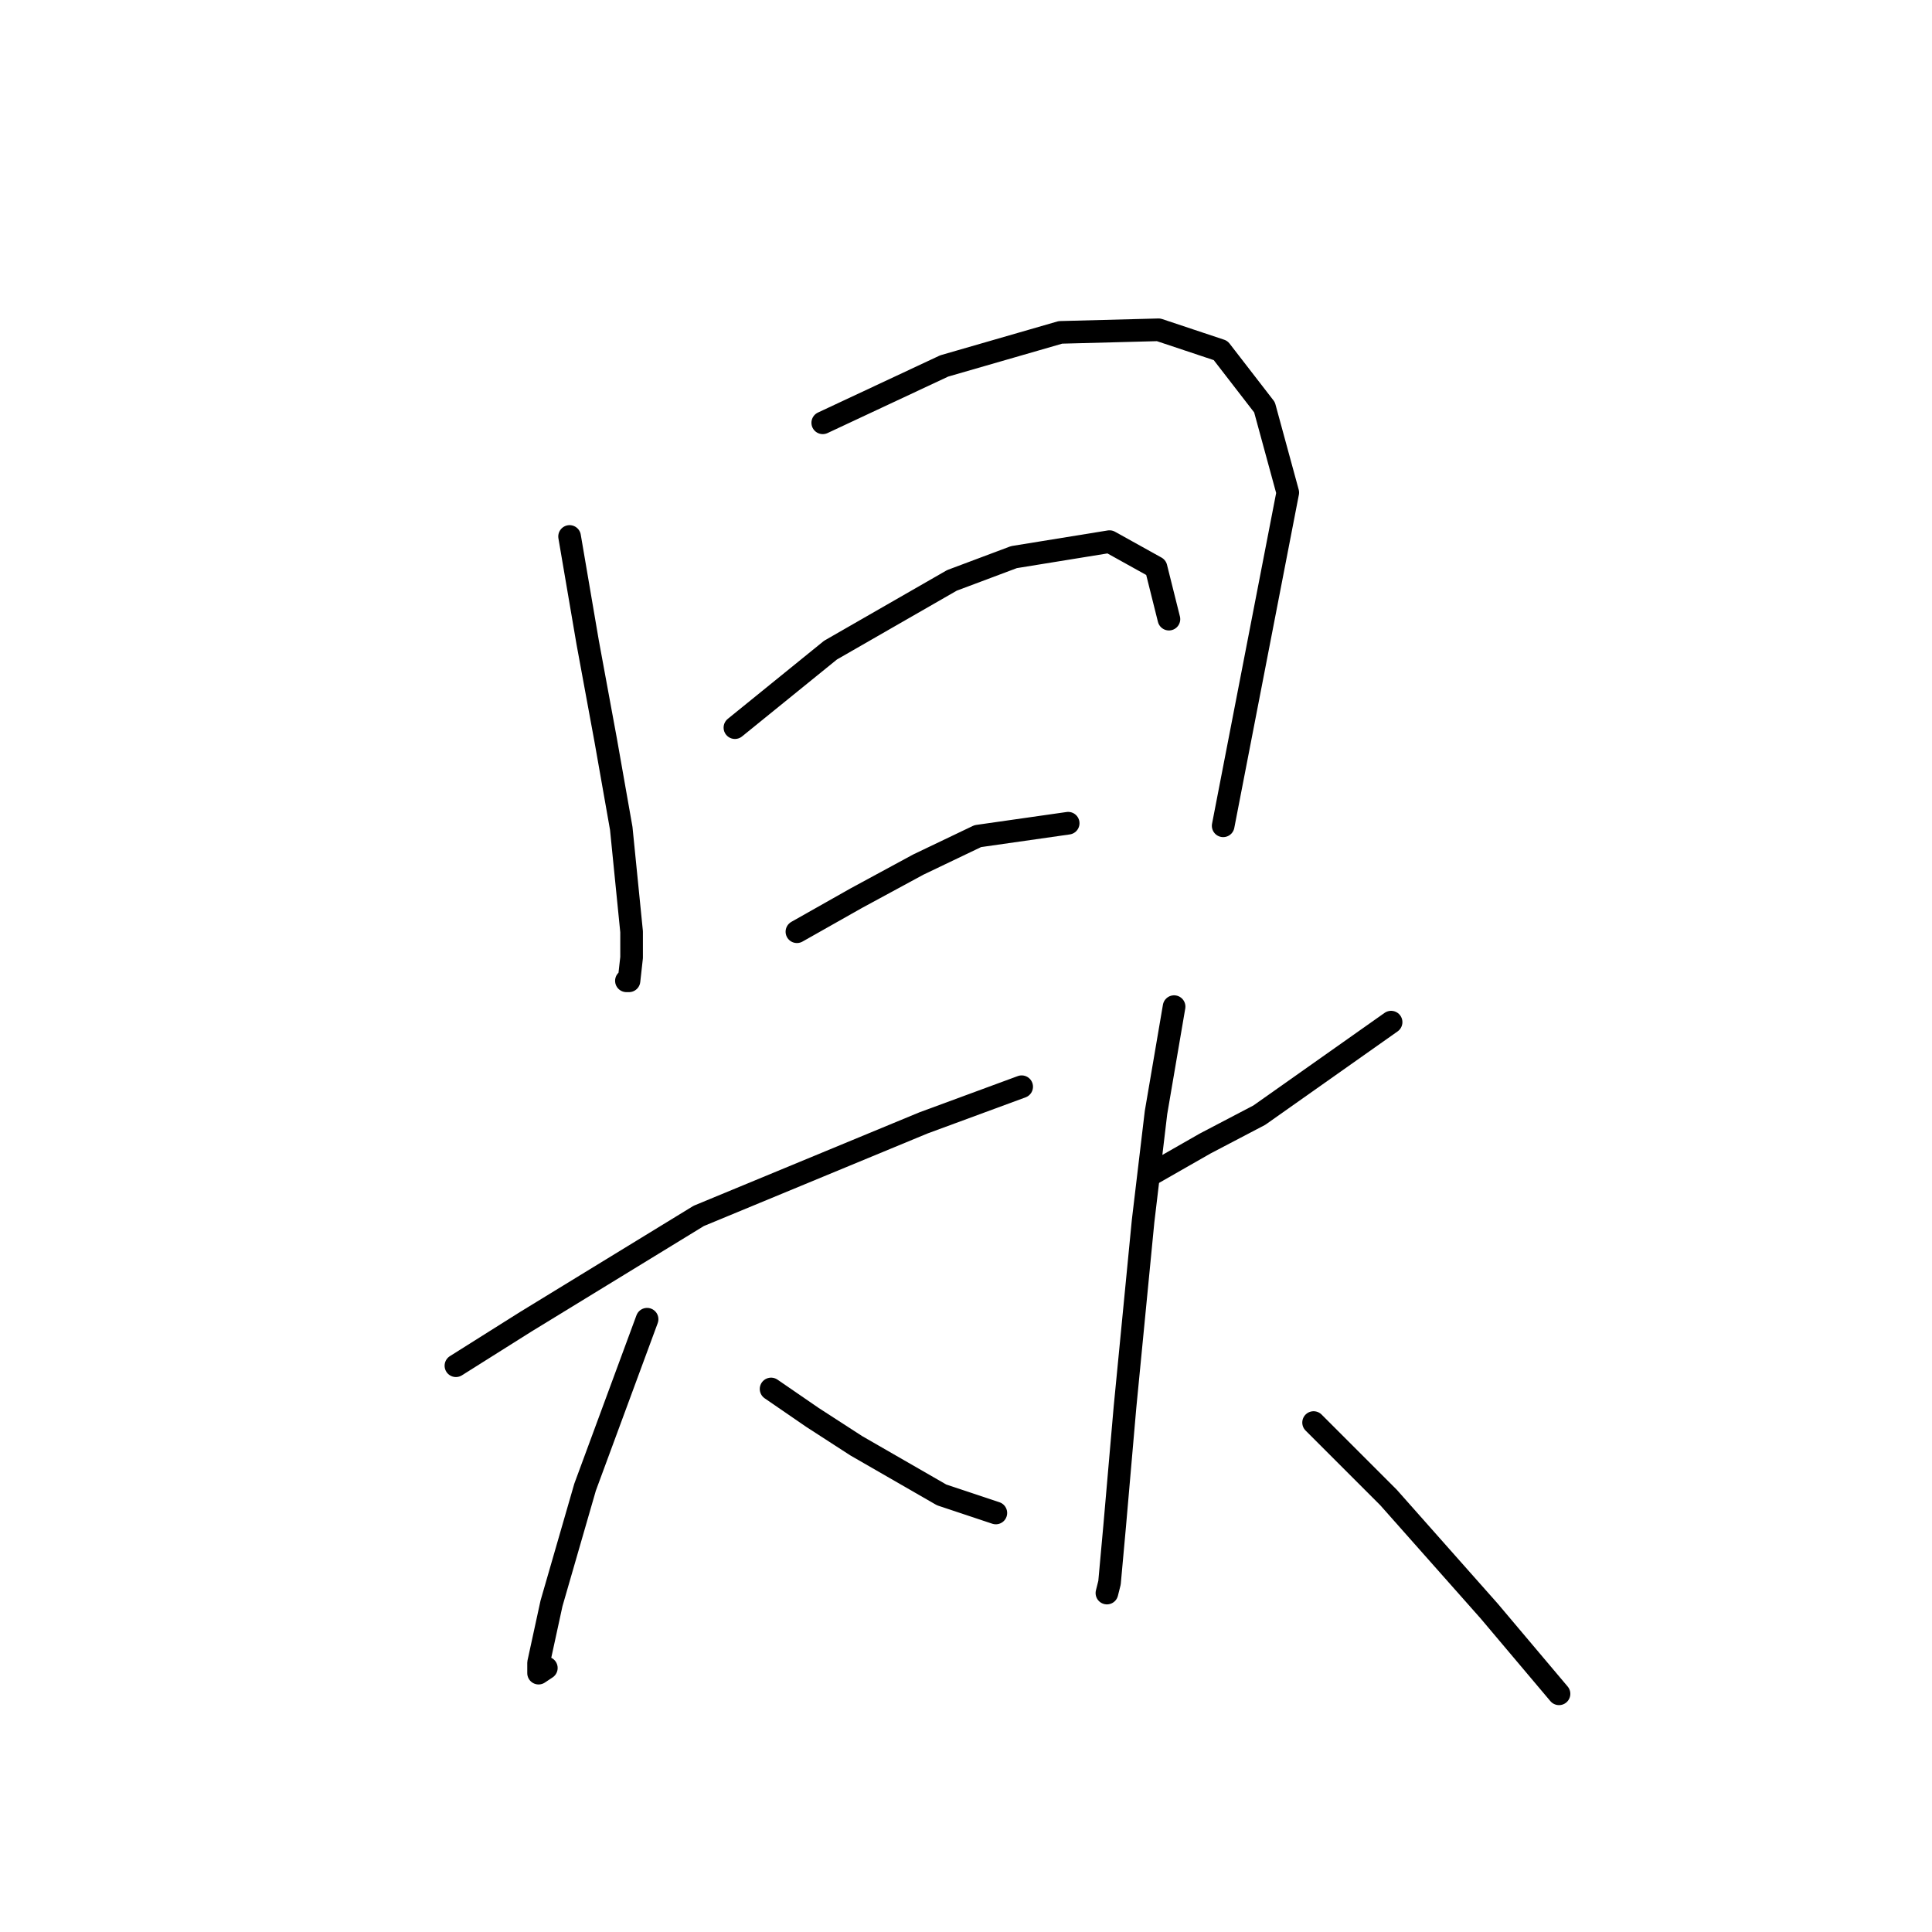 <?xml version="1.0" standalone="no"?>
    <svg width="256" height="256" xmlns="http://www.w3.org/2000/svg" version="1.1">
    <polyline stroke="black" stroke-width="3" stroke-linecap="round" fill="transparent" stroke-linejoin="round" points="75.473 71.085 77.869 85.119 80.266 98.127 82.319 109.766 83.689 123.458 83.689 126.881 83.346 129.962 83.004 129.962 83.004 129.962 " />
        <polyline stroke="black" stroke-width="3" stroke-linecap="round" fill="transparent" stroke-linejoin="round" points="109.019 56.023 125.108 48.492 140.512 44.042 153.519 43.7 161.735 46.439 167.554 53.969 170.635 65.266 162.077 109.423 162.077 109.423 " />
        <polyline stroke="black" stroke-width="3" stroke-linecap="round" fill="transparent" stroke-linejoin="round" points="97.381 96.416 110.046 86.146 126.135 76.904 134.35 73.823 147.016 71.769 153.177 75.192 154.889 82.039 154.889 82.039 " />
        <polyline stroke="black" stroke-width="3" stroke-linecap="round" fill="transparent" stroke-linejoin="round" points="105.596 123.458 113.469 119.008 121.685 114.558 129.558 110.792 141.539 109.081 141.539 109.081 " />
        <polyline stroke="black" stroke-width="3" stroke-linecap="round" fill="transparent" stroke-linejoin="round" points="60.412 180.966 69.654 175.146 92.589 161.112 122.369 148.789 135.377 143.996 135.377 143.996 " />
        <polyline stroke="black" stroke-width="3" stroke-linecap="round" fill="transparent" stroke-linejoin="round" points="85.742 174.804 77.527 197.054 73.077 212.458 71.365 220.331 71.365 221.7 72.392 221.016 72.392 221.016 " />
        <polyline stroke="black" stroke-width="3" stroke-linecap="round" fill="transparent" stroke-linejoin="round" points="102.173 184.046 107.65 187.812 113.469 191.577 124.766 198.081 131.954 200.477 131.954 200.477 " />
        <polyline stroke="black" stroke-width="3" stroke-linecap="round" fill="transparent" stroke-linejoin="round" points="152.492 155.635 159.681 151.527 166.869 147.762 184.327 135.439 184.327 135.439 " />
        <polyline stroke="black" stroke-width="3" stroke-linecap="round" fill="transparent" stroke-linejoin="round" points="155.573 133.385 153.177 147.419 151.466 161.796 149.069 186.443 147.7 202.189 147.016 209.719 146.673 211.089 146.673 211.089 " />
        <polyline stroke="black" stroke-width="3" stroke-linecap="round" fill="transparent" stroke-linejoin="round" points="174.058 188.496 183.985 198.423 197.335 213.485 206.577 224.439 206.577 224.439 " />
        </svg>